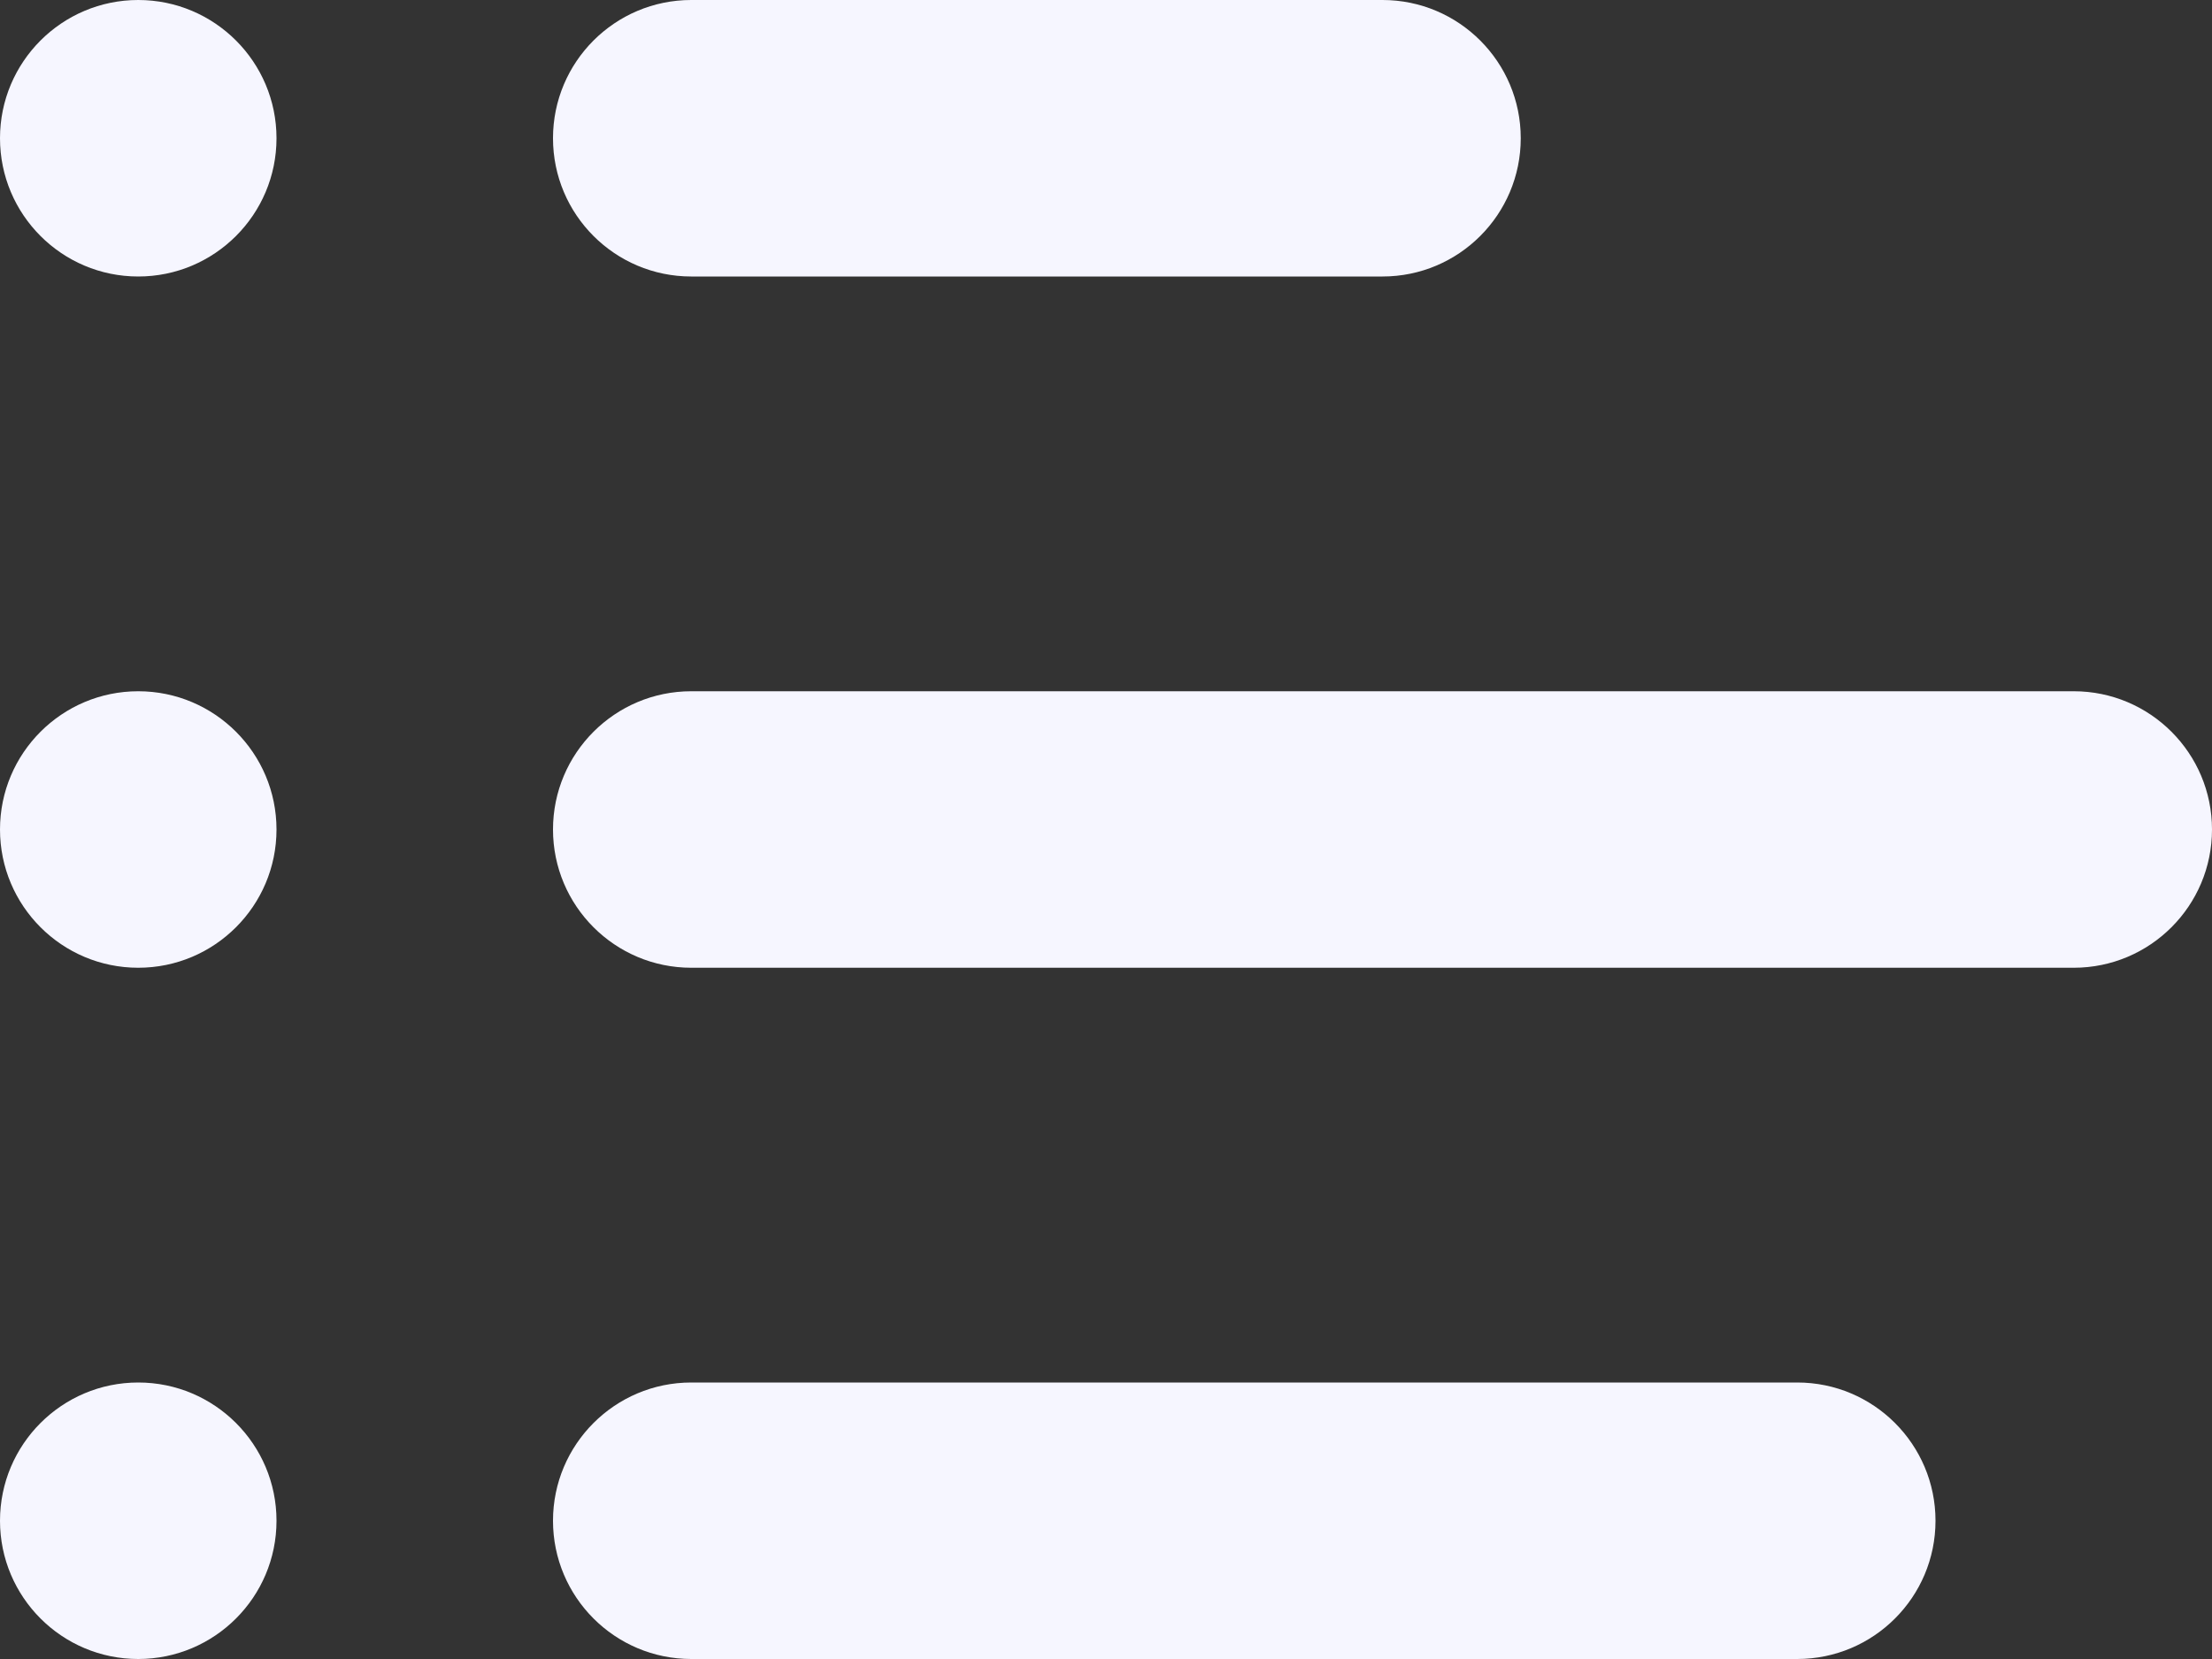 <svg width="16" height="12" viewBox="0 0 16 12" fill="none" xmlns="http://www.w3.org/2000/svg">
<rect x="0" y="0" width="16" height="12" fill="#333333" stroke="none"/>
<path d="M4 11C4 10.448 4.448 10 5 10H13C13.552 10 14 10.448 14 11C14 11.552 13.552 12 13 12H5C4.448 12 4 11.552 4 11Z" fill="#F6F6FF"/>
<path d="M4 6C4 5.448 4.448 5 5 5H15C15.552 5 16 5.448 16 6C16 6.552 15.552 7 15 7H5C4.448 7 4 6.552 4 6Z" fill="#F6F6FF"/>
<path d="M4 1C4 0.448 4.448 0 5 0H10C10.552 0 11 0.448 11 1C11 1.552 10.552 2 10 2H5C4.448 2 4 1.552 4 1Z" fill="#F6F6FF"/>
<path d="M0 11C0 10.448 0.448 10 1 10C1.552 10 2 10.448 2 11C2 11.552 1.552 12 1 12C0.448 12 0 11.552 0 11Z" fill="#F6F6FF"/>
<path d="M0 6C0 5.448 0.448 5 1 5C1.552 5 2 5.448 2 6C2 6.552 1.552 7 1 7C0.448 7 0 6.552 0 6Z" fill="#F6F6FF"/>
<path d="M0 1C0 0.448 0.448 0 1 0C1.552 0 2 0.448 2 1C2 1.552 1.552 2 1 2C0.448 2 0 1.552 0 1Z" fill="#F6F6FF"/>
</svg>
